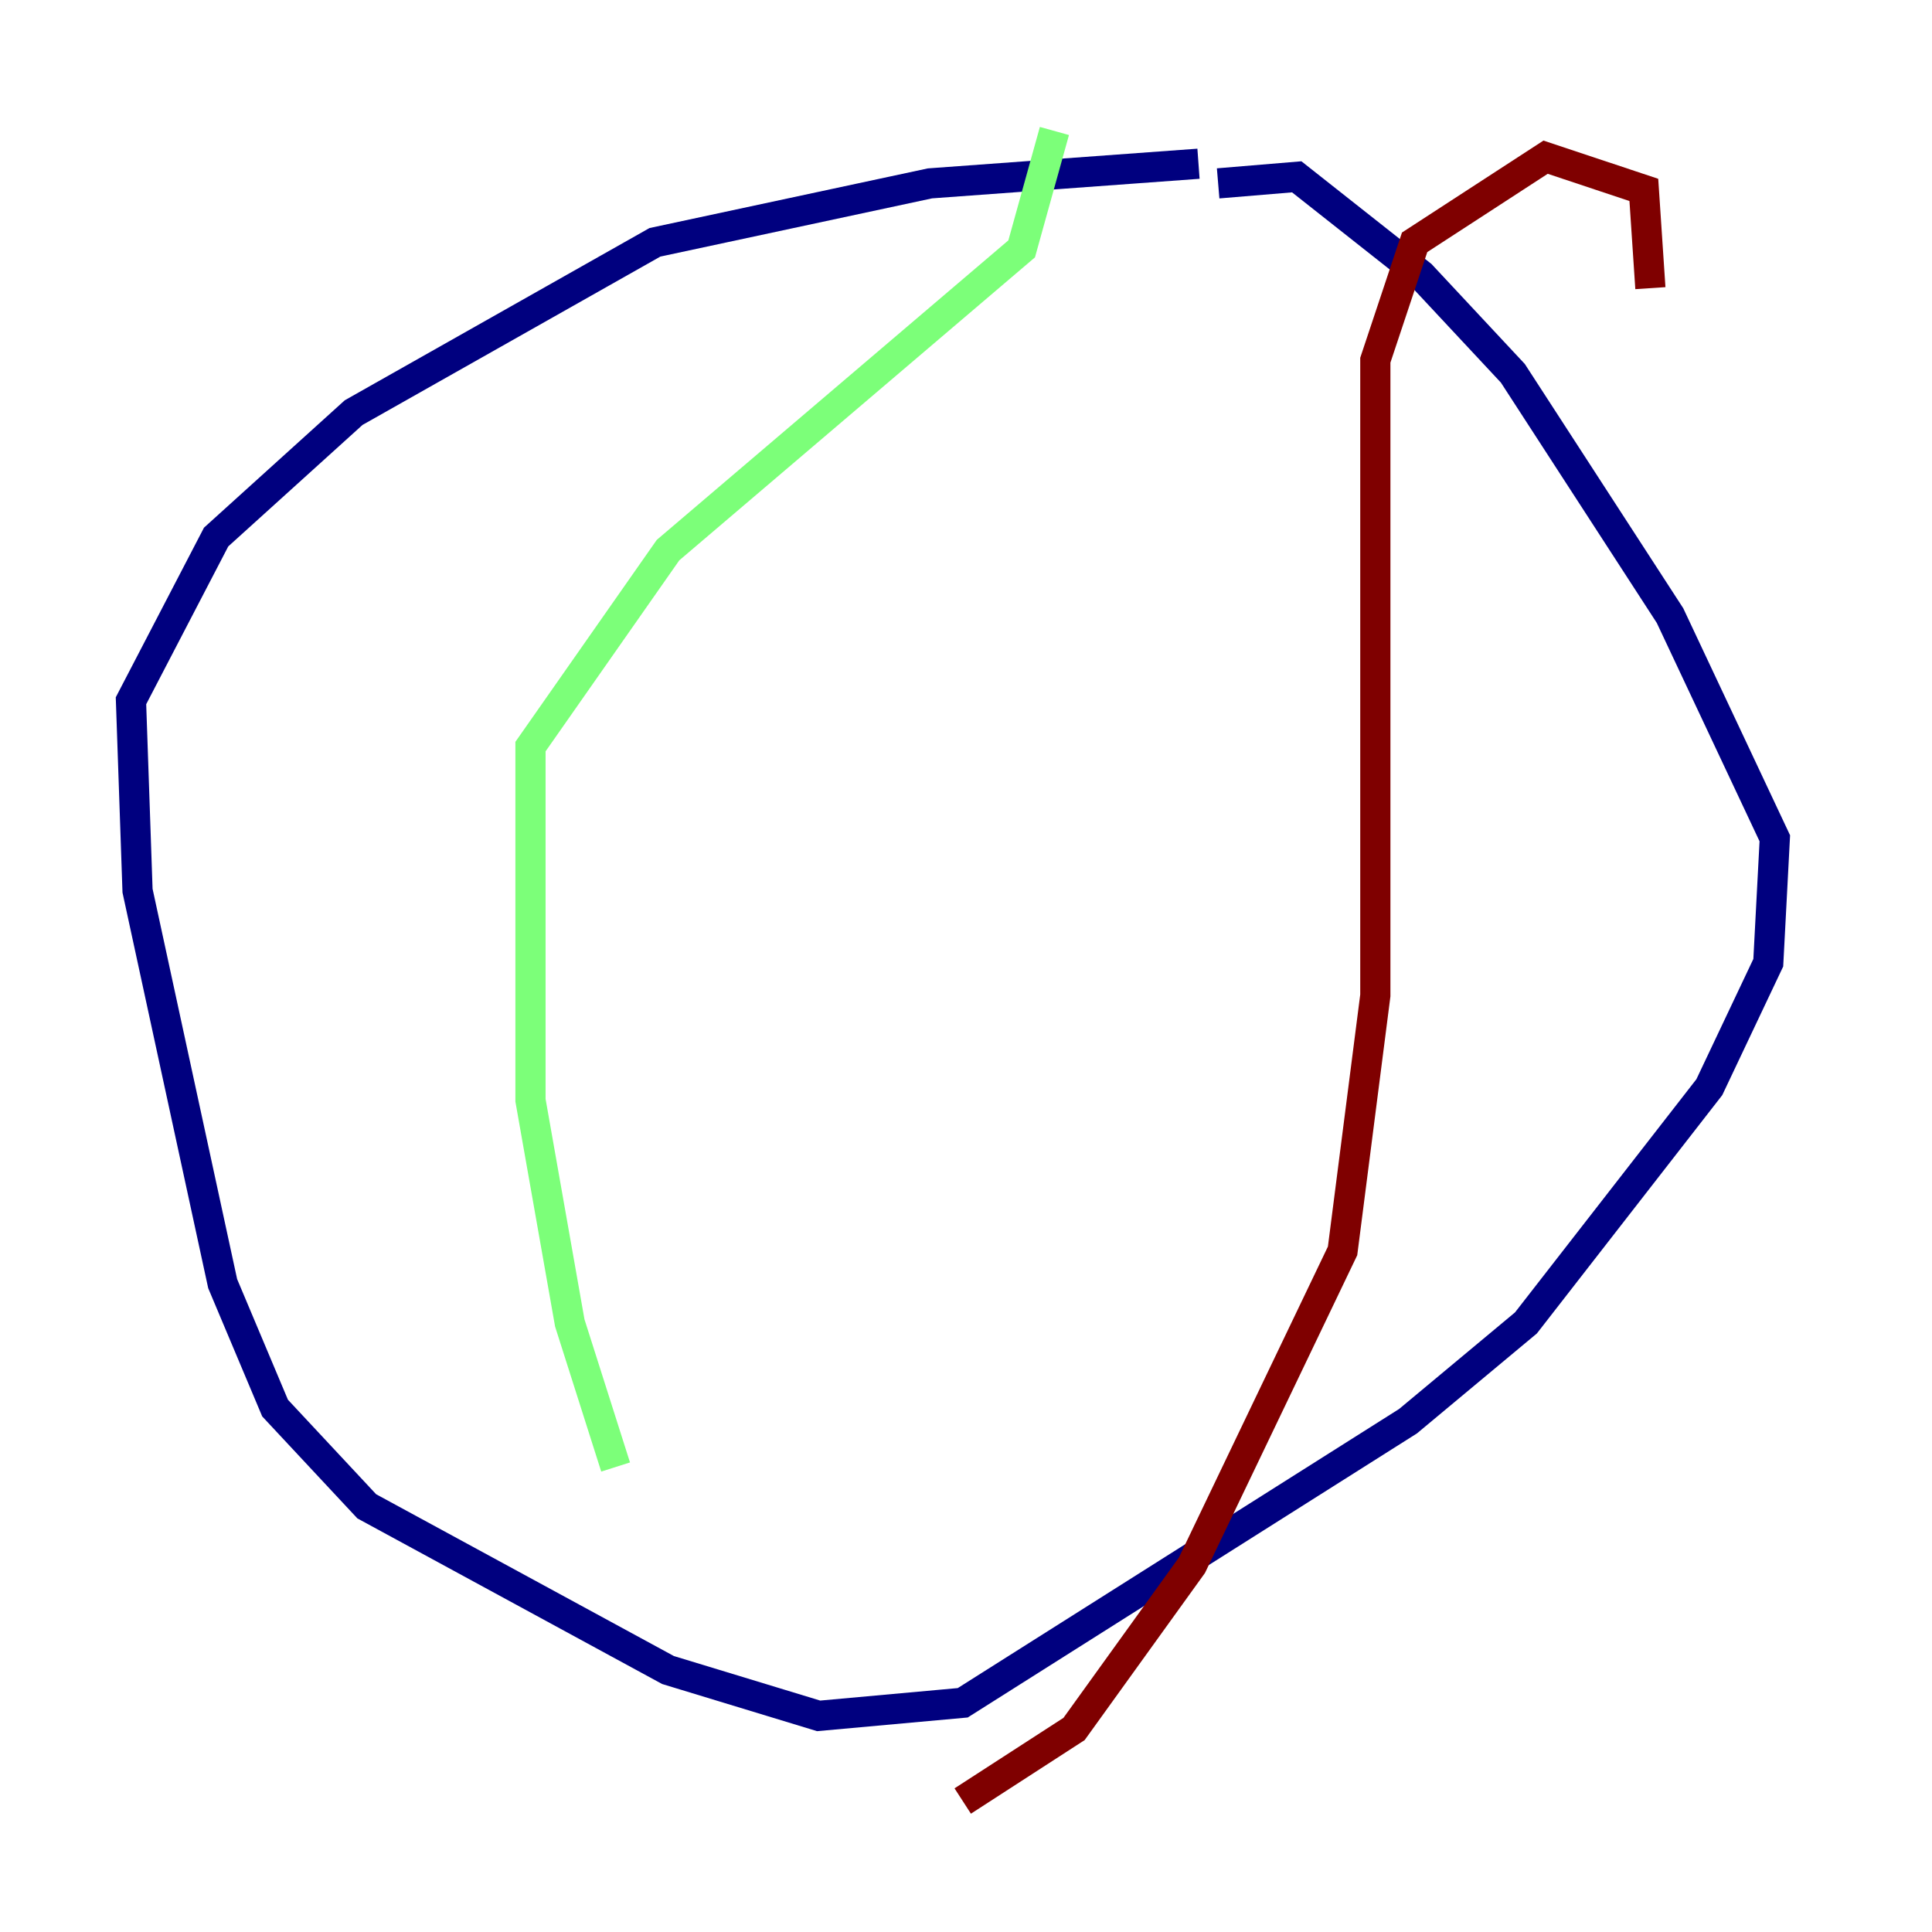 <?xml version="1.0" encoding="utf-8" ?>
<svg baseProfile="tiny" height="128" version="1.2" viewBox="0,0,128,128" width="128" xmlns="http://www.w3.org/2000/svg" xmlns:ev="http://www.w3.org/2001/xml-events" xmlns:xlink="http://www.w3.org/1999/xlink"><defs /><polyline fill="none" points="79.403,10.848 61.614,12.149 43.39,16.054 23.43,27.336 14.319,35.58 8.678,46.427 9.112,59.01 14.752,85.044 18.224,93.288 24.298,99.797 44.258,110.644 54.237,113.681 63.783,112.814 93.288,94.156 101.098,87.647 113.248,72.027 117.153,63.783 117.586,55.539 110.644,40.786 100.231,24.732 94.156,18.224 85.912,11.715 80.705,12.149" stroke="#00007f" stroke-width="2" /><polyline fill="none" points="69.858,8.678 67.688,16.488 44.258,36.447 35.146,49.464 35.146,72.895 37.749,87.647 40.786,97.193" stroke="#7cff79" stroke-width="2" /><polyline fill="none" points="109.342,19.091 108.909,12.583 102.4,10.414 93.722,16.054 91.119,23.864 91.119,65.953 88.949,82.875 78.969,103.702 71.159,114.549 63.783,119.322" stroke="#7f0000" stroke-width="2" /></svg>